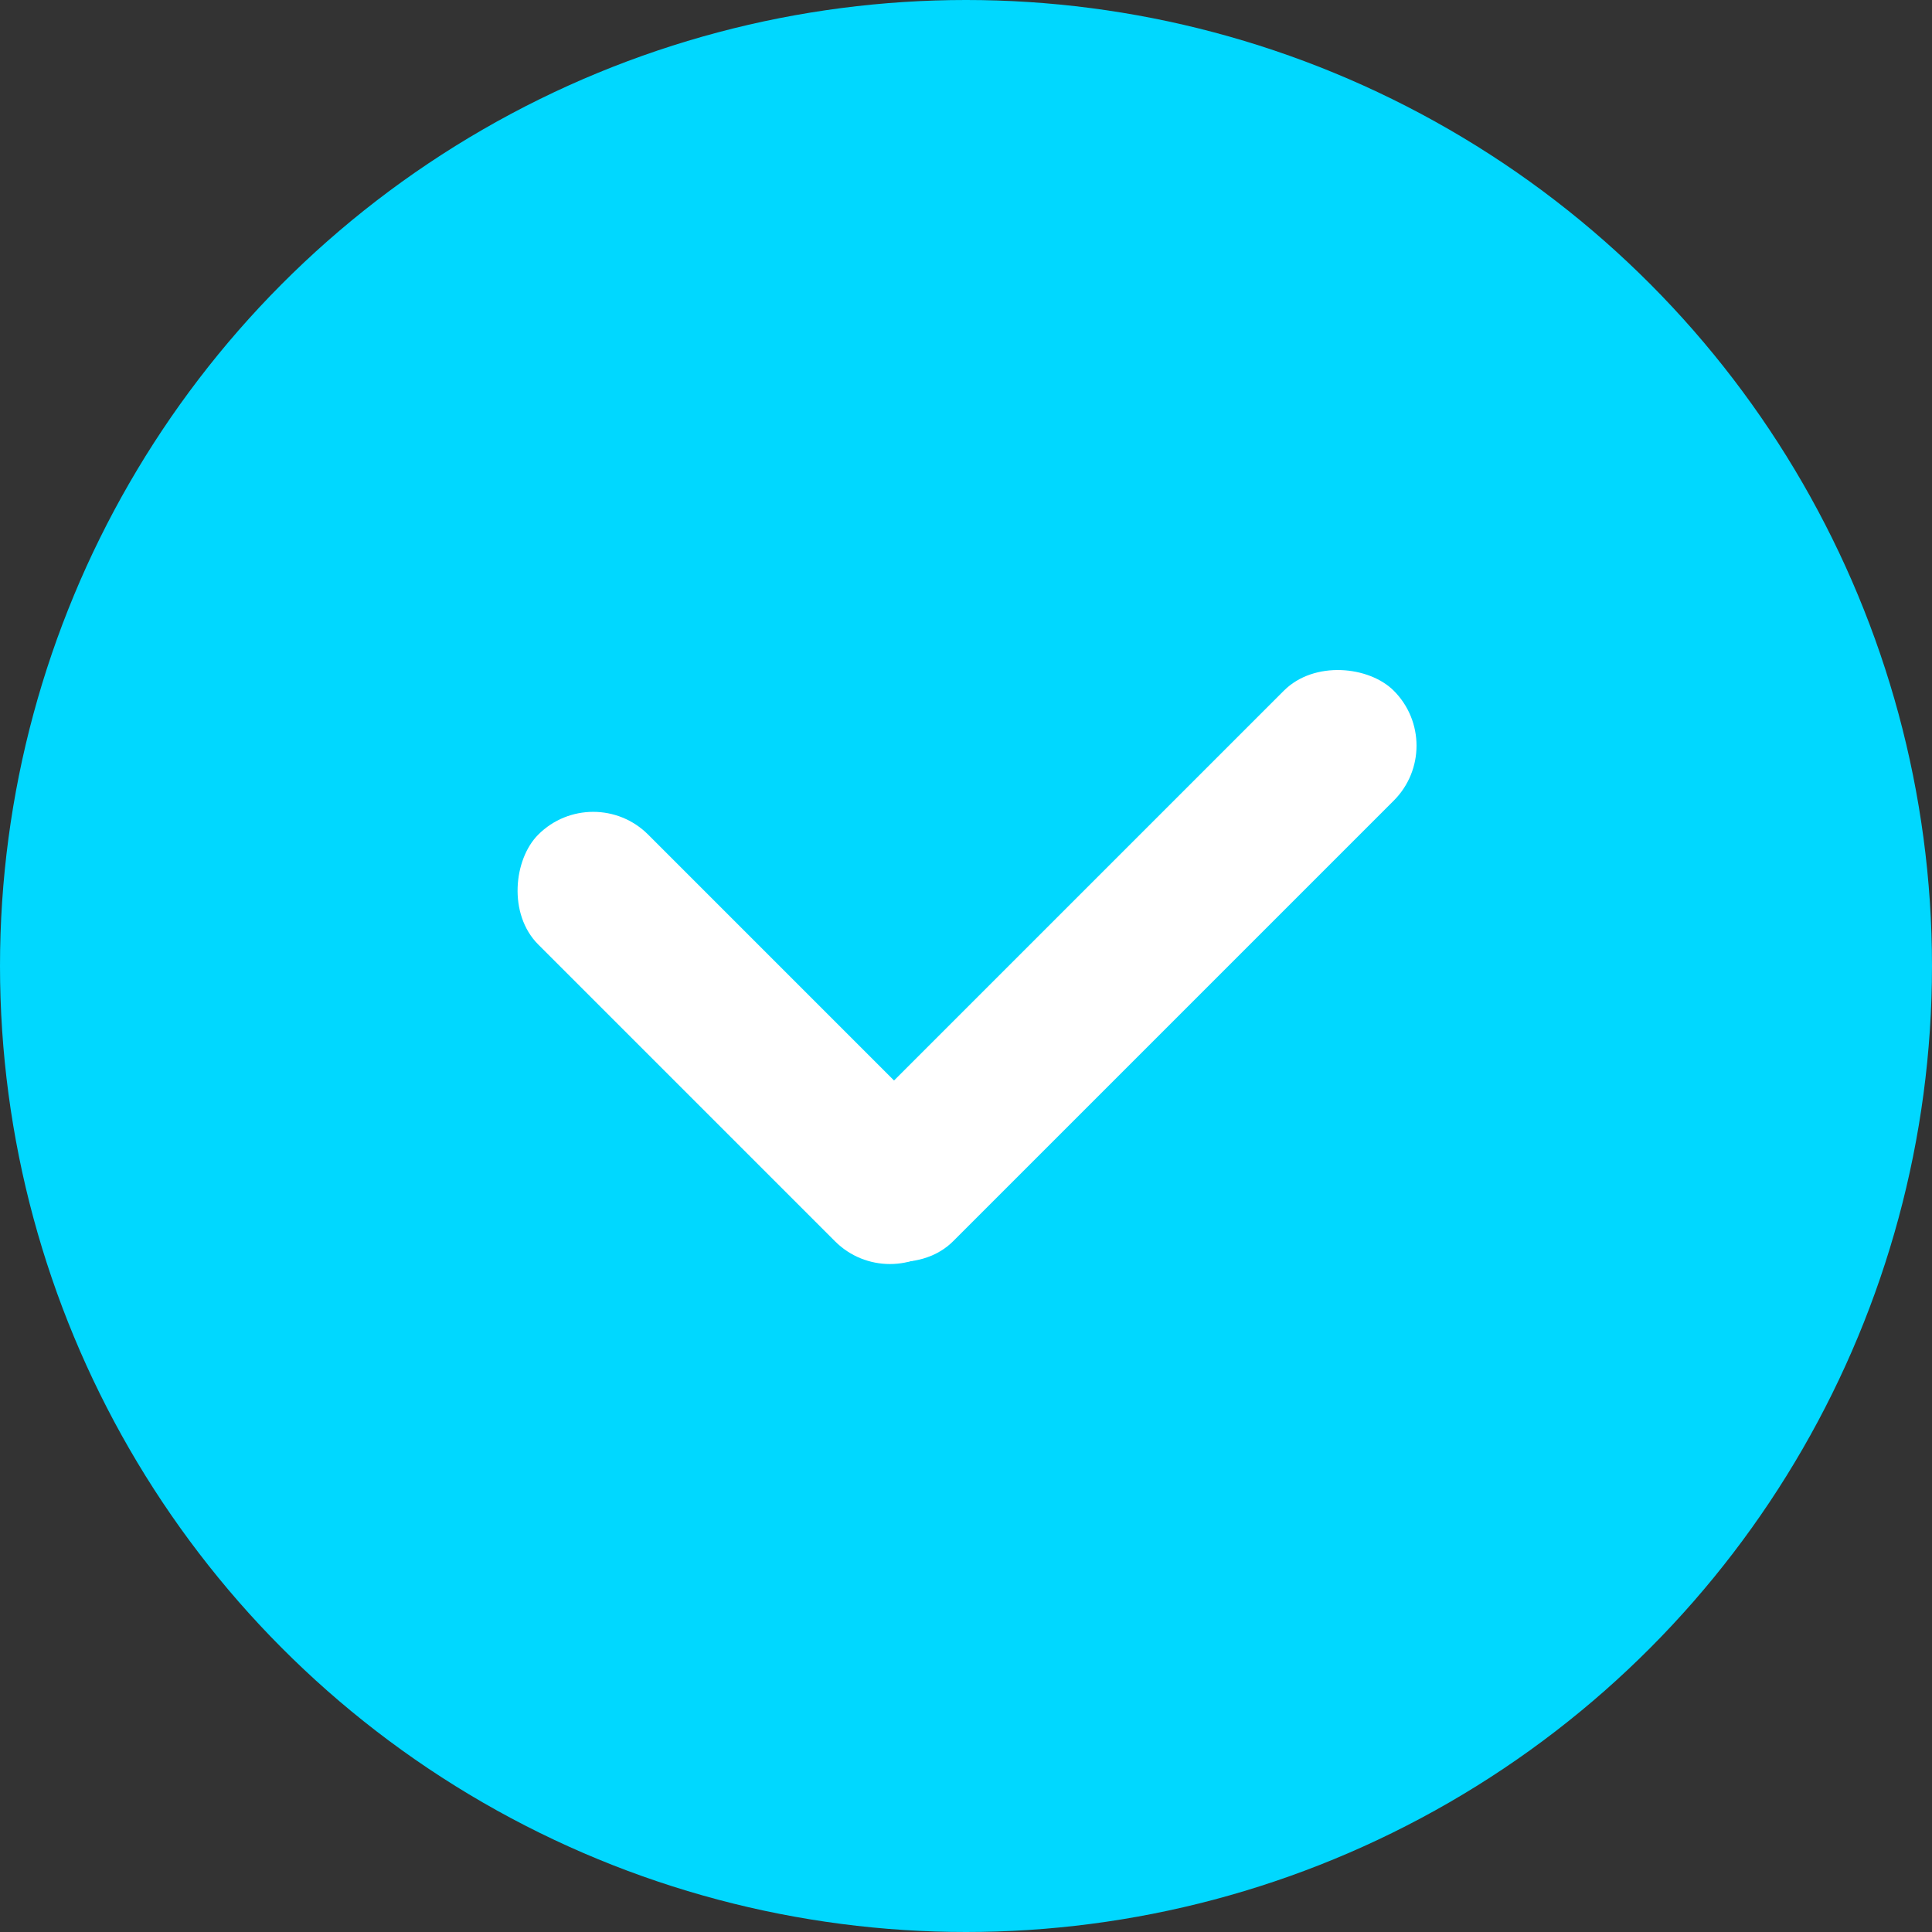 <svg xmlns="http://www.w3.org/2000/svg" width="90" height="90">
    <rect width="100%" height="100%" fill="#333333" stroke="none"/>
    <g data-name="Grupo 3039" transform="translate(-675 -320)">
        <circle cx="45" cy="45" r="45" fill="#00d8ff" data-name="Elipse 112" transform="translate(675 320)"/>
        <g fill="#fff" data-name="Grupo 2616" transform="translate(697.514 349.616)">
            <rect width="26.79" height="7.241" data-name="Retângulo 1056" rx="3.62" transform="rotate(45 -5.532 9.532)"/>
            <rect width="36.271" height="7.241" data-name="Retângulo 1058" rx="3.62" transform="rotate(135 21.426 11.874)"/>
        </g>
    </g>
</svg>